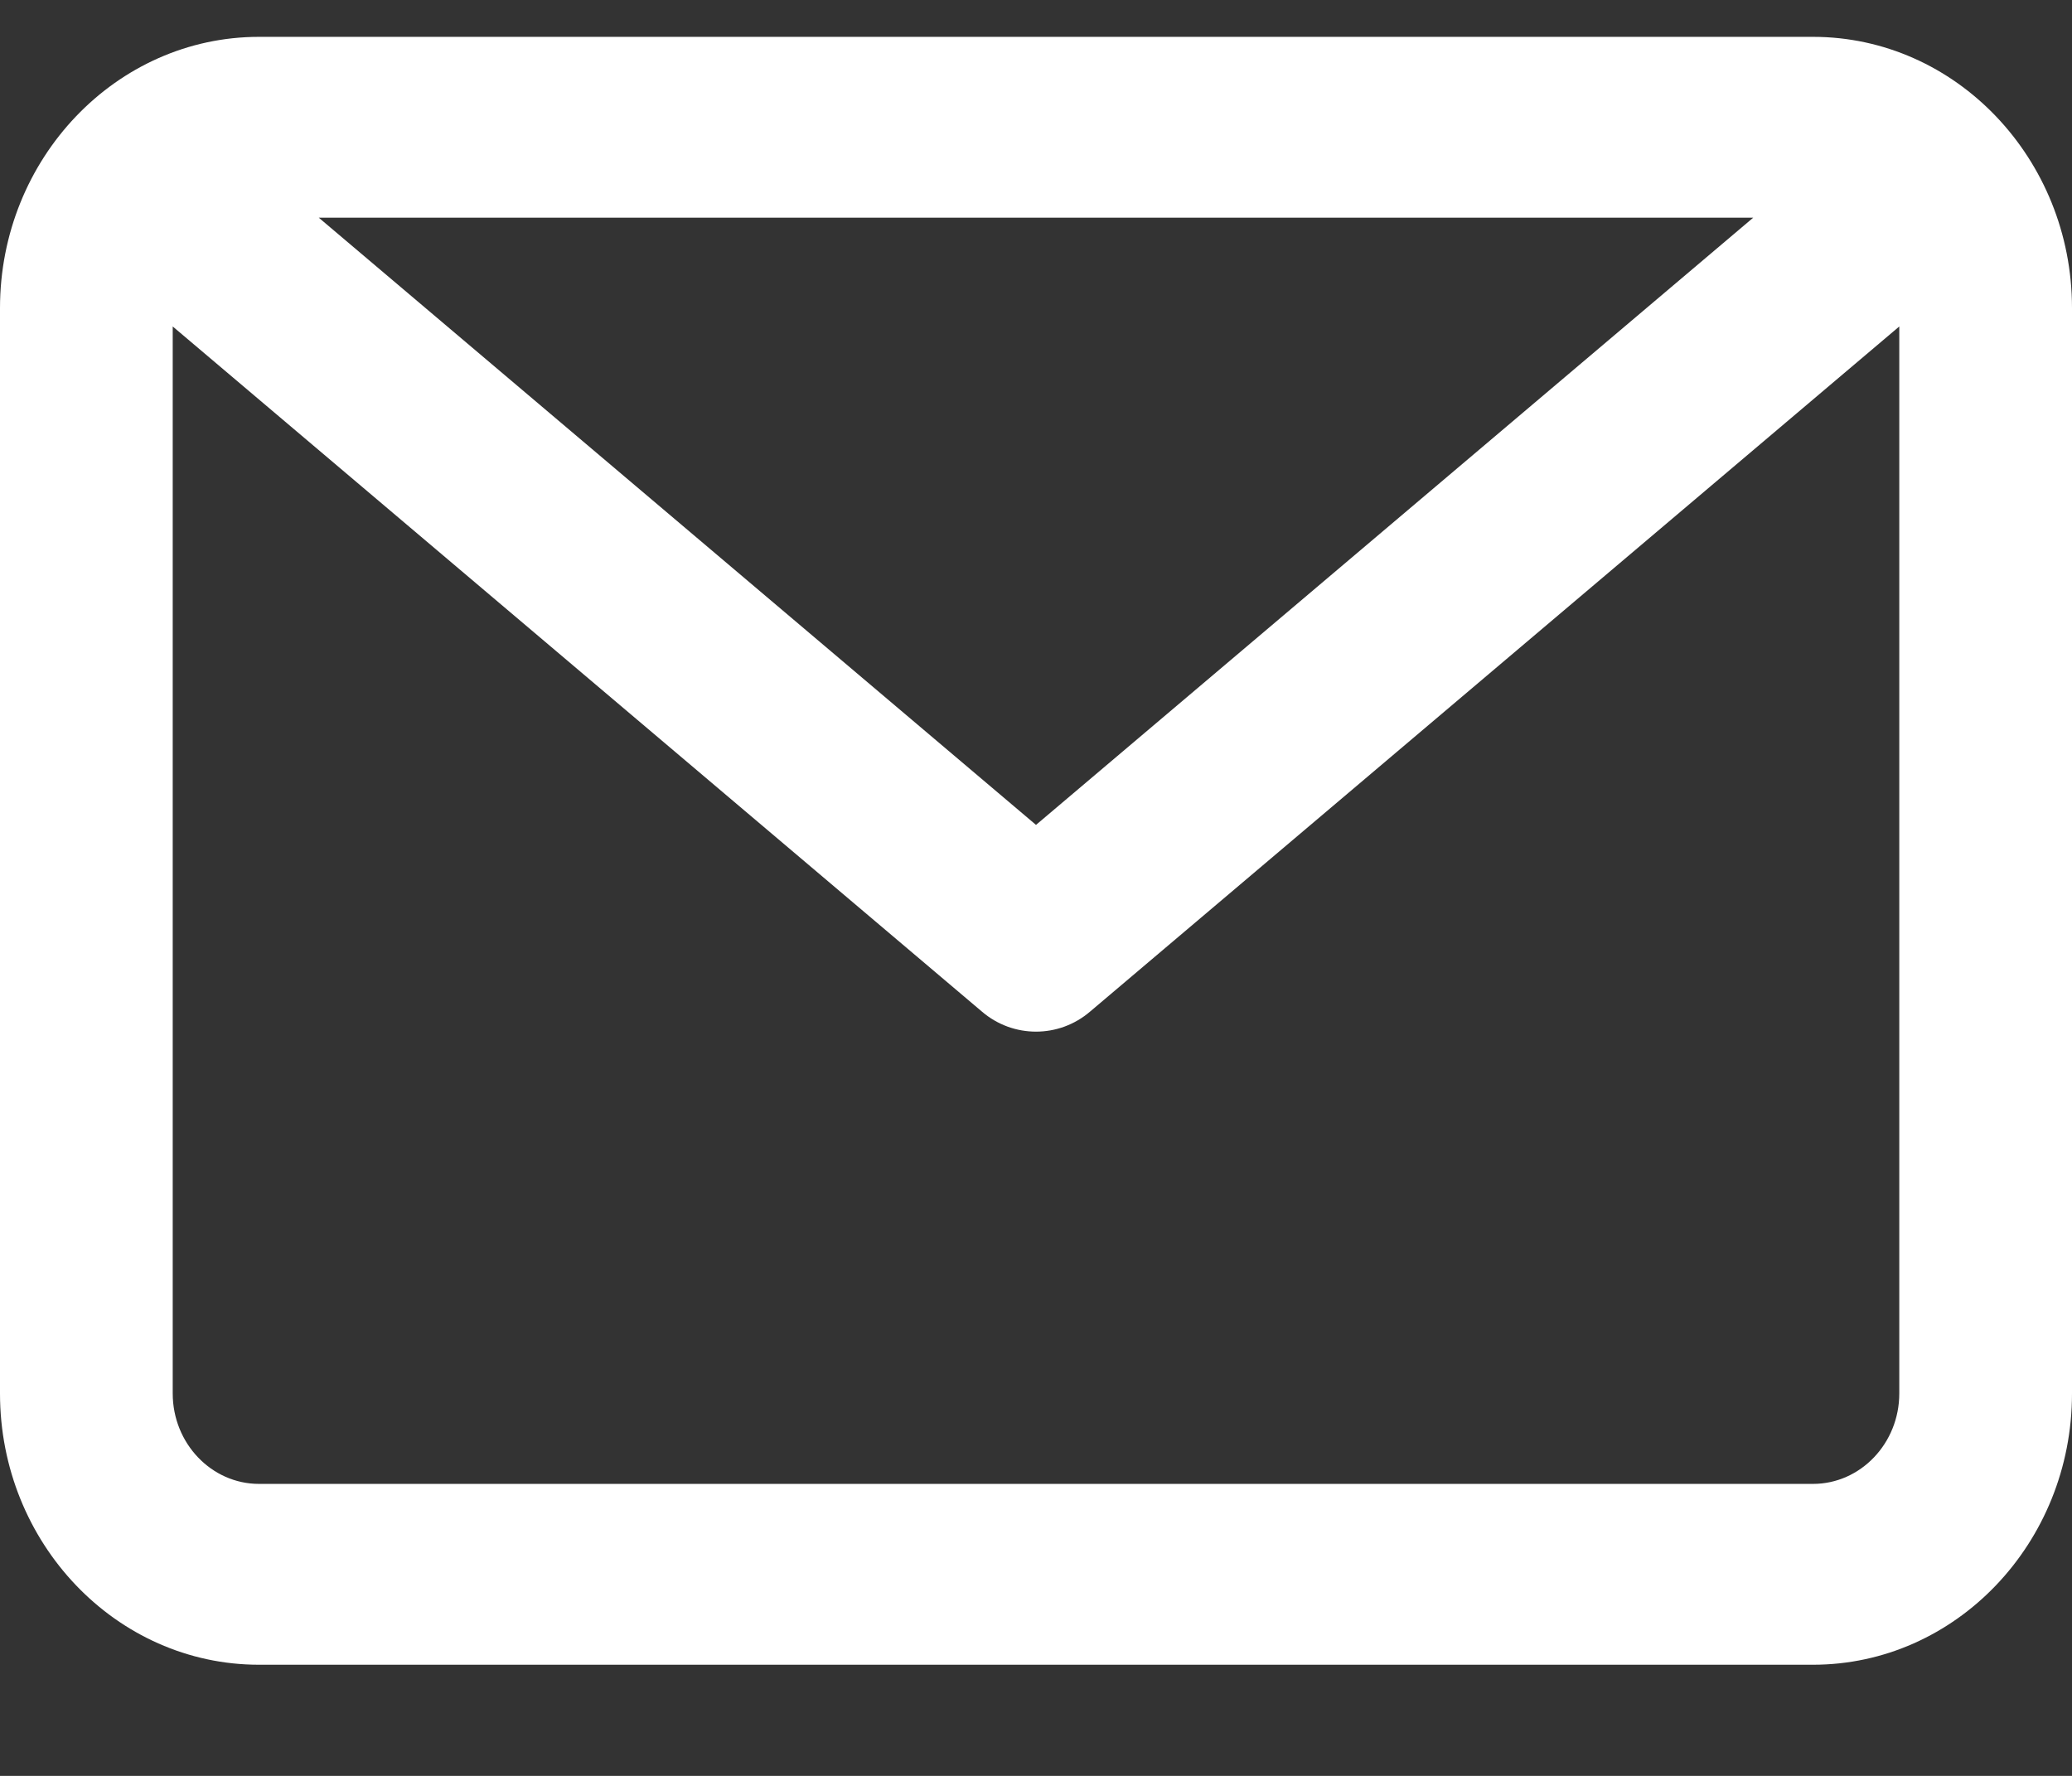 <svg width="14" height="12" viewBox="0 0 14 12" fill="none" xmlns="http://www.w3.org/2000/svg">
<rect x="0" y="0" width="14" height="12" fill="#333333" stroke="none"/>
<path fill-rule="evenodd" clip-rule="evenodd" d="M12.25 11.249H1.75C0.785 11.249 0 10.427 0 9.416V2.082C0 1.072 0.785 0.249 1.75 0.249H12.25C13.215 0.249 14 1.072 14 2.082V9.416C14 10.427 13.215 11.249 12.25 11.249ZM1.75 10.027H12.25C12.571 10.027 12.833 9.753 12.833 9.416V2.206L7.366 6.835C7.26 6.926 7.13 6.971 7 6.971C6.87 6.971 6.74 6.926 6.634 6.835L1.167 2.206V9.416C1.167 9.753 1.429 10.027 1.75 10.027ZM11.846 1.471H2.154L7 5.574L11.846 1.471Z" fill="white"/>
</svg>
